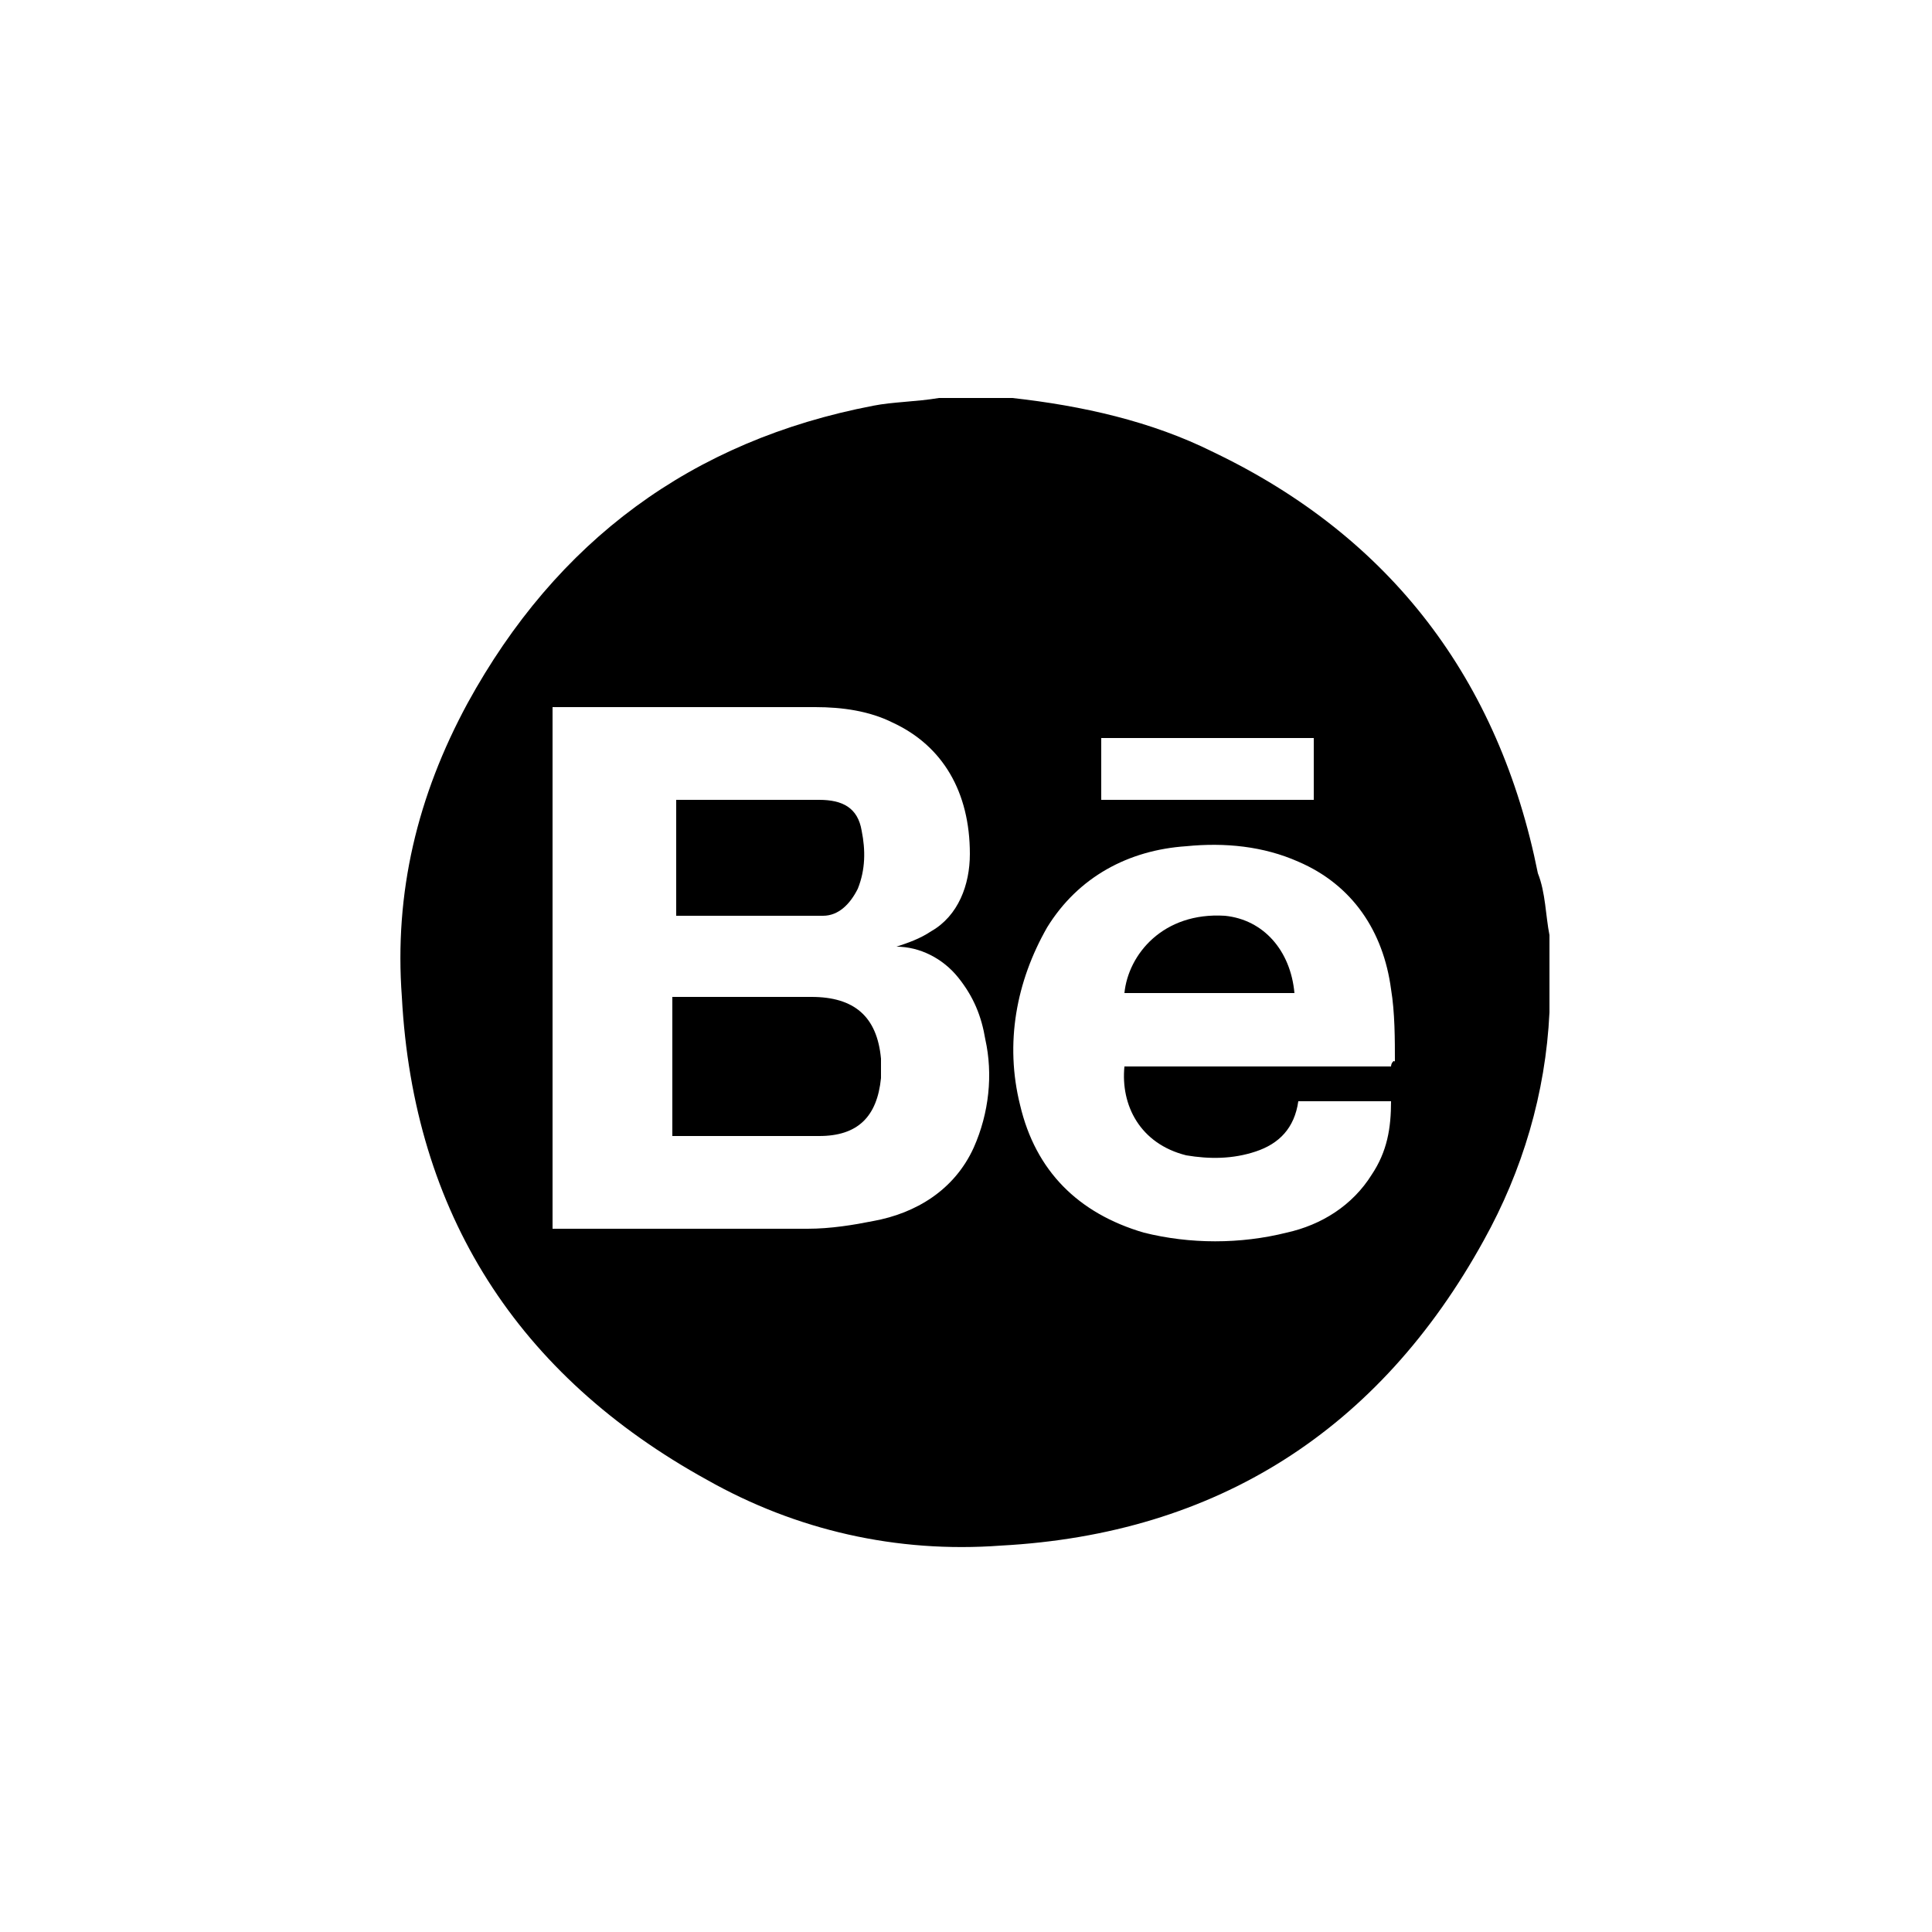 <?xml version="1.0" encoding="utf-8"?>
<!-- Generator: Adobe Illustrator 24.2.1, SVG Export Plug-In . SVG Version: 6.00 Build 0)  -->
<svg version="1.1" id="レイヤー_1" xmlns="http://www.w3.org/2000/svg" xmlns:xlink="http://www.w3.org/1999/xlink" x="0px"
	 y="0px" viewBox="0 0 50 50" style="enable-background:new 0 0 50 50;" xml:space="preserve">
<g>
	<path d="M39.8,22.6c-1-5-3.8-8.7-8.4-10.9c-1.6-0.8-3.4-1.2-5.2-1.4c-0.1,0-0.2,0-0.2,0c-0.6,0-1.2,0-1.7,0
		c-0.6,0.1-1.2,0.1-1.7,0.2c-4.7,0.9-8.2,3.5-10.5,7.7c-1.3,2.4-1.9,4.9-1.7,7.6c0.3,5.6,3,9.8,7.9,12.5c2.3,1.3,4.9,1.9,7.6,1.7
		c5.6-0.3,9.8-3,12.5-7.9c1-1.8,1.6-3.8,1.7-5.9c0-0.1,0-0.2,0-0.3c0-0.6,0-1.2,0-1.7C40,23.7,40,23.1,39.8,22.6z M25.2,29.7
		c-0.5,1.1-1.5,1.7-2.6,1.9c-0.5,0.1-1.1,0.2-1.7,0.2c-2.1,0-4.1,0-6.2,0c-0.1,0-0.2,0-0.4,0c0-4.5,0-9,0-13.5c0.1,0,0.2,0,0.3,0
		c2.2,0,4.3,0,6.5,0c0.7,0,1.4,0.1,2,0.4c1.3,0.6,2,1.8,2,3.4c0,0.8-0.3,1.6-1,2c-0.3,0.2-0.6,0.3-0.9,0.4c0.6,0,1.2,0.3,1.6,0.8
		c0.4,0.5,0.6,1,0.7,1.6C25.7,27.8,25.6,28.8,25.2,29.7z M28.5,19.1c1.9,0,3.7,0,5.5,0c0,0.6,0,1.1,0,1.6c-1.9,0-3.7,0-5.5,0
		C28.5,20.2,28.5,19.6,28.5,19.1z M36,27.6c-2.3,0-4.6,0-6.9,0c-0.1,1,0.4,2,1.6,2.3c0.6,0.1,1.2,0.1,1.8-0.1c0.6-0.2,1-0.6,1.1-1.3
		c0.4,0,0.8,0,1.2,0c0.4,0,0.8,0,1.2,0c0,0.7-0.1,1.3-0.5,1.9c-0.5,0.8-1.3,1.3-2.2,1.5c-1.2,0.3-2.5,0.3-3.7,0
		c-1.7-0.5-2.8-1.6-3.2-3.3c-0.4-1.6-0.1-3.2,0.7-4.6c0.8-1.3,2.1-2,3.6-2.1c1-0.1,2,0,2.9,0.4c1.4,0.6,2.2,1.8,2.4,3.3
		c0.1,0.6,0.1,1.3,0.1,1.9C36.1,27.4,36,27.5,36,27.6z"/>
	<path d="M21,25.8c-1.1,0-2.2,0-3.3,0c-0.1,0-0.2,0-0.3,0c0,1.2,0,2.4,0,3.6c0.1,0,0.1,0,0.2,0c1.2,0,2.4,0,3.6,0
		c1,0,1.5-0.5,1.6-1.5c0-0.2,0-0.3,0-0.5C22.7,26.3,22.1,25.8,21,25.8z"/>
	<path d="M19.4,23.7c0.6,0,1.2,0,1.9,0c0.4,0,0.7-0.3,0.9-0.7c0.2-0.5,0.2-1,0.1-1.5c-0.1-0.6-0.5-0.8-1.1-0.8c-1.1,0-2.3,0-3.4,0
		c-0.1,0-0.2,0-0.3,0c0,1,0,2,0,3C18.1,23.7,18.8,23.7,19.4,23.7z"/>
	<path d="M31.7,23.7c-1.6-0.1-2.5,1-2.6,2c1.5,0,2.9,0,4.4,0C33.4,24.6,32.7,23.8,31.7,23.7z"/>
</g>
</svg>
